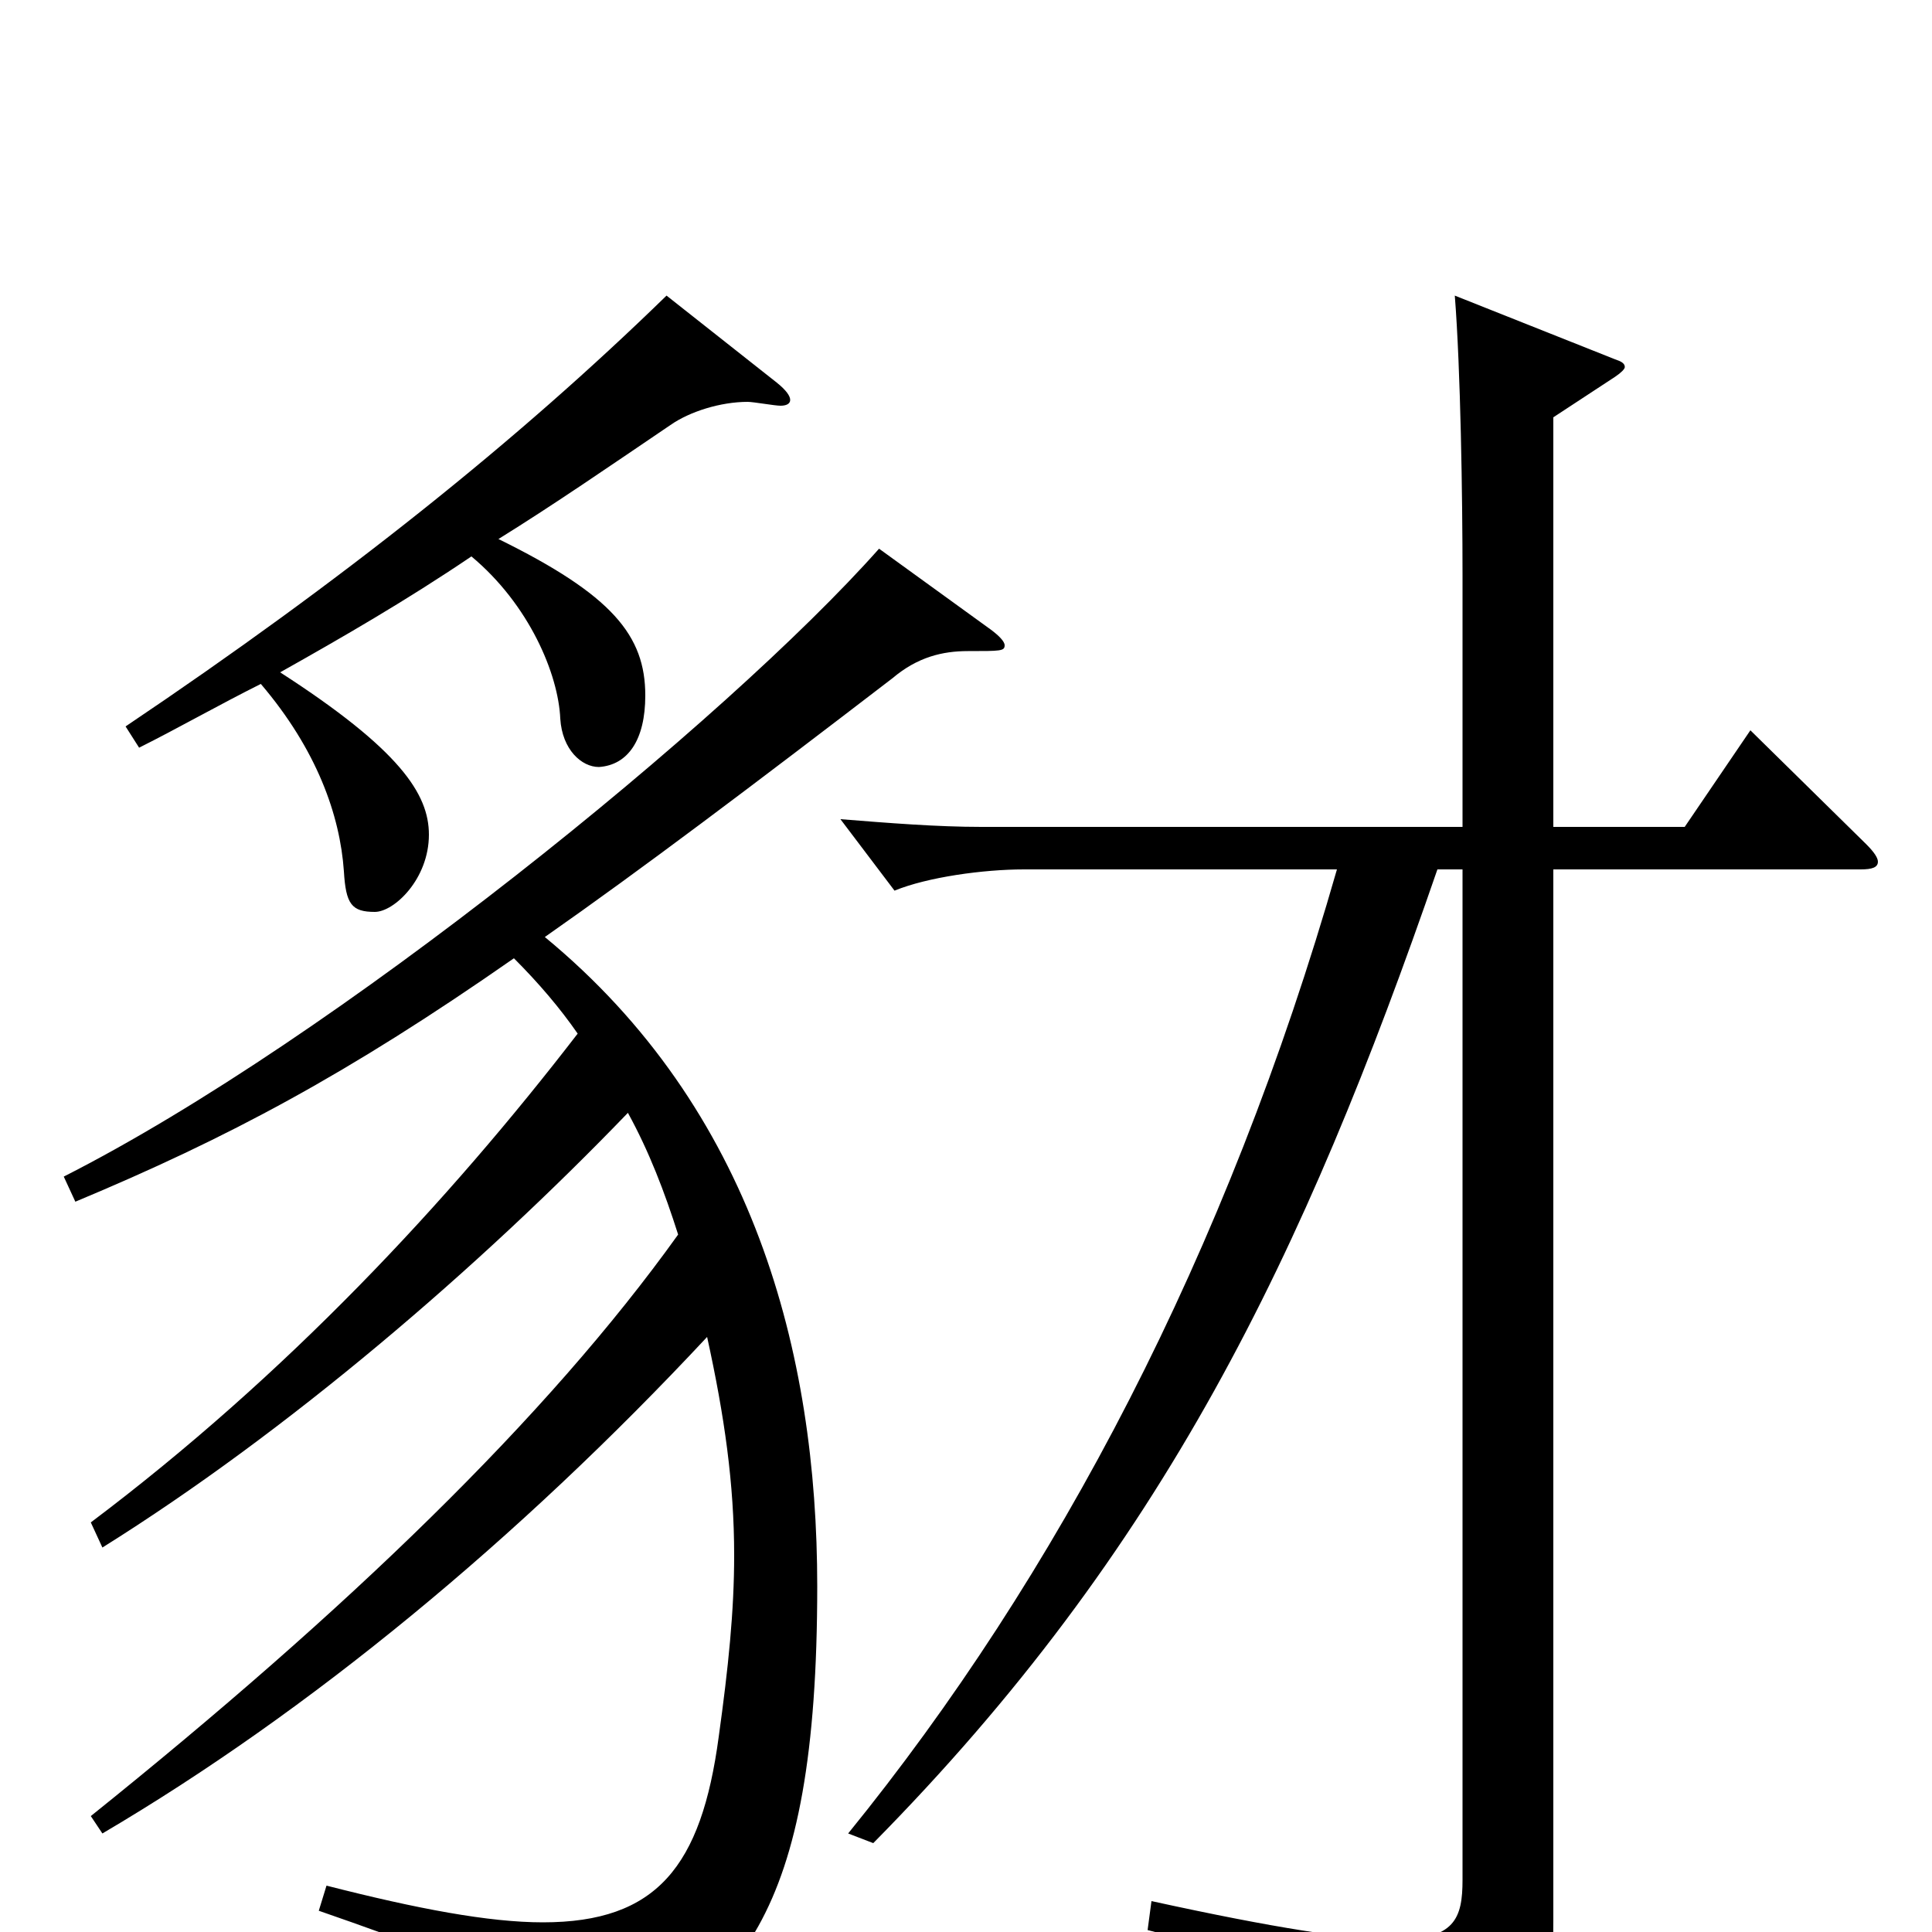 <svg xmlns="http://www.w3.org/2000/svg" viewBox="0 -1000 1000 1000">
	<path fill="#000000" d="M345 -847C268 -772 178 -700 65 -624L72 -613C92 -623 113 -635 135 -646C164 -612 176 -578 178 -549C179 -532 182 -528 194 -528C204 -528 222 -545 222 -568C222 -589 207 -612 145 -652C177 -670 210 -689 244 -712C274 -687 289 -651 290 -628C291 -612 301 -603 310 -603C325 -604 334 -617 334 -640C334 -671 317 -692 258 -721C287 -739 316 -759 347 -780C357 -787 373 -792 387 -792C390 -792 401 -790 404 -790C407 -790 409 -791 409 -793C409 -795 407 -798 402 -802ZM906 -622L872 -572H804V-784L836 -805C839 -807 841 -809 841 -810C841 -812 839 -813 836 -814L753 -847C756 -809 757 -743 757 -702V-572H508C485 -572 460 -574 435 -576L463 -539C480 -546 509 -550 530 -550H692C635 -351 547 -184 439 -51L452 -46C602 -198 675 -350 744 -550H757V-27C757 -7 753 4 722 4C699 4 660 -2 596 -16L594 -1C697 25 715 42 715 79C715 84 716 87 719 87C720 87 722 86 725 85C801 55 804 37 804 -7V-550H963C969 -550 972 -551 972 -554C972 -556 970 -559 966 -563ZM455 -716C376 -627 173 -462 33 -391L39 -378C118 -411 180 -444 266 -504C279 -491 290 -478 299 -465C232 -378 148 -288 47 -212L53 -199C149 -259 248 -344 325 -424C336 -404 344 -383 351 -361C283 -266 179 -166 47 -60L53 -51C160 -114 268 -203 366 -308C375 -267 380 -232 380 -195C380 -166 377 -137 372 -101C363 -34 340 -5 281 -5C253 -5 216 -12 169 -24L165 -11C263 23 283 34 287 65C288 70 291 73 295 73C297 73 299 72 302 71C382 34 423 -6 423 -179C423 -300 390 -426 282 -515C332 -550 389 -593 462 -649C475 -660 488 -663 501 -663C518 -663 520 -663 520 -666C520 -668 517 -671 513 -674Z"/>
</svg>